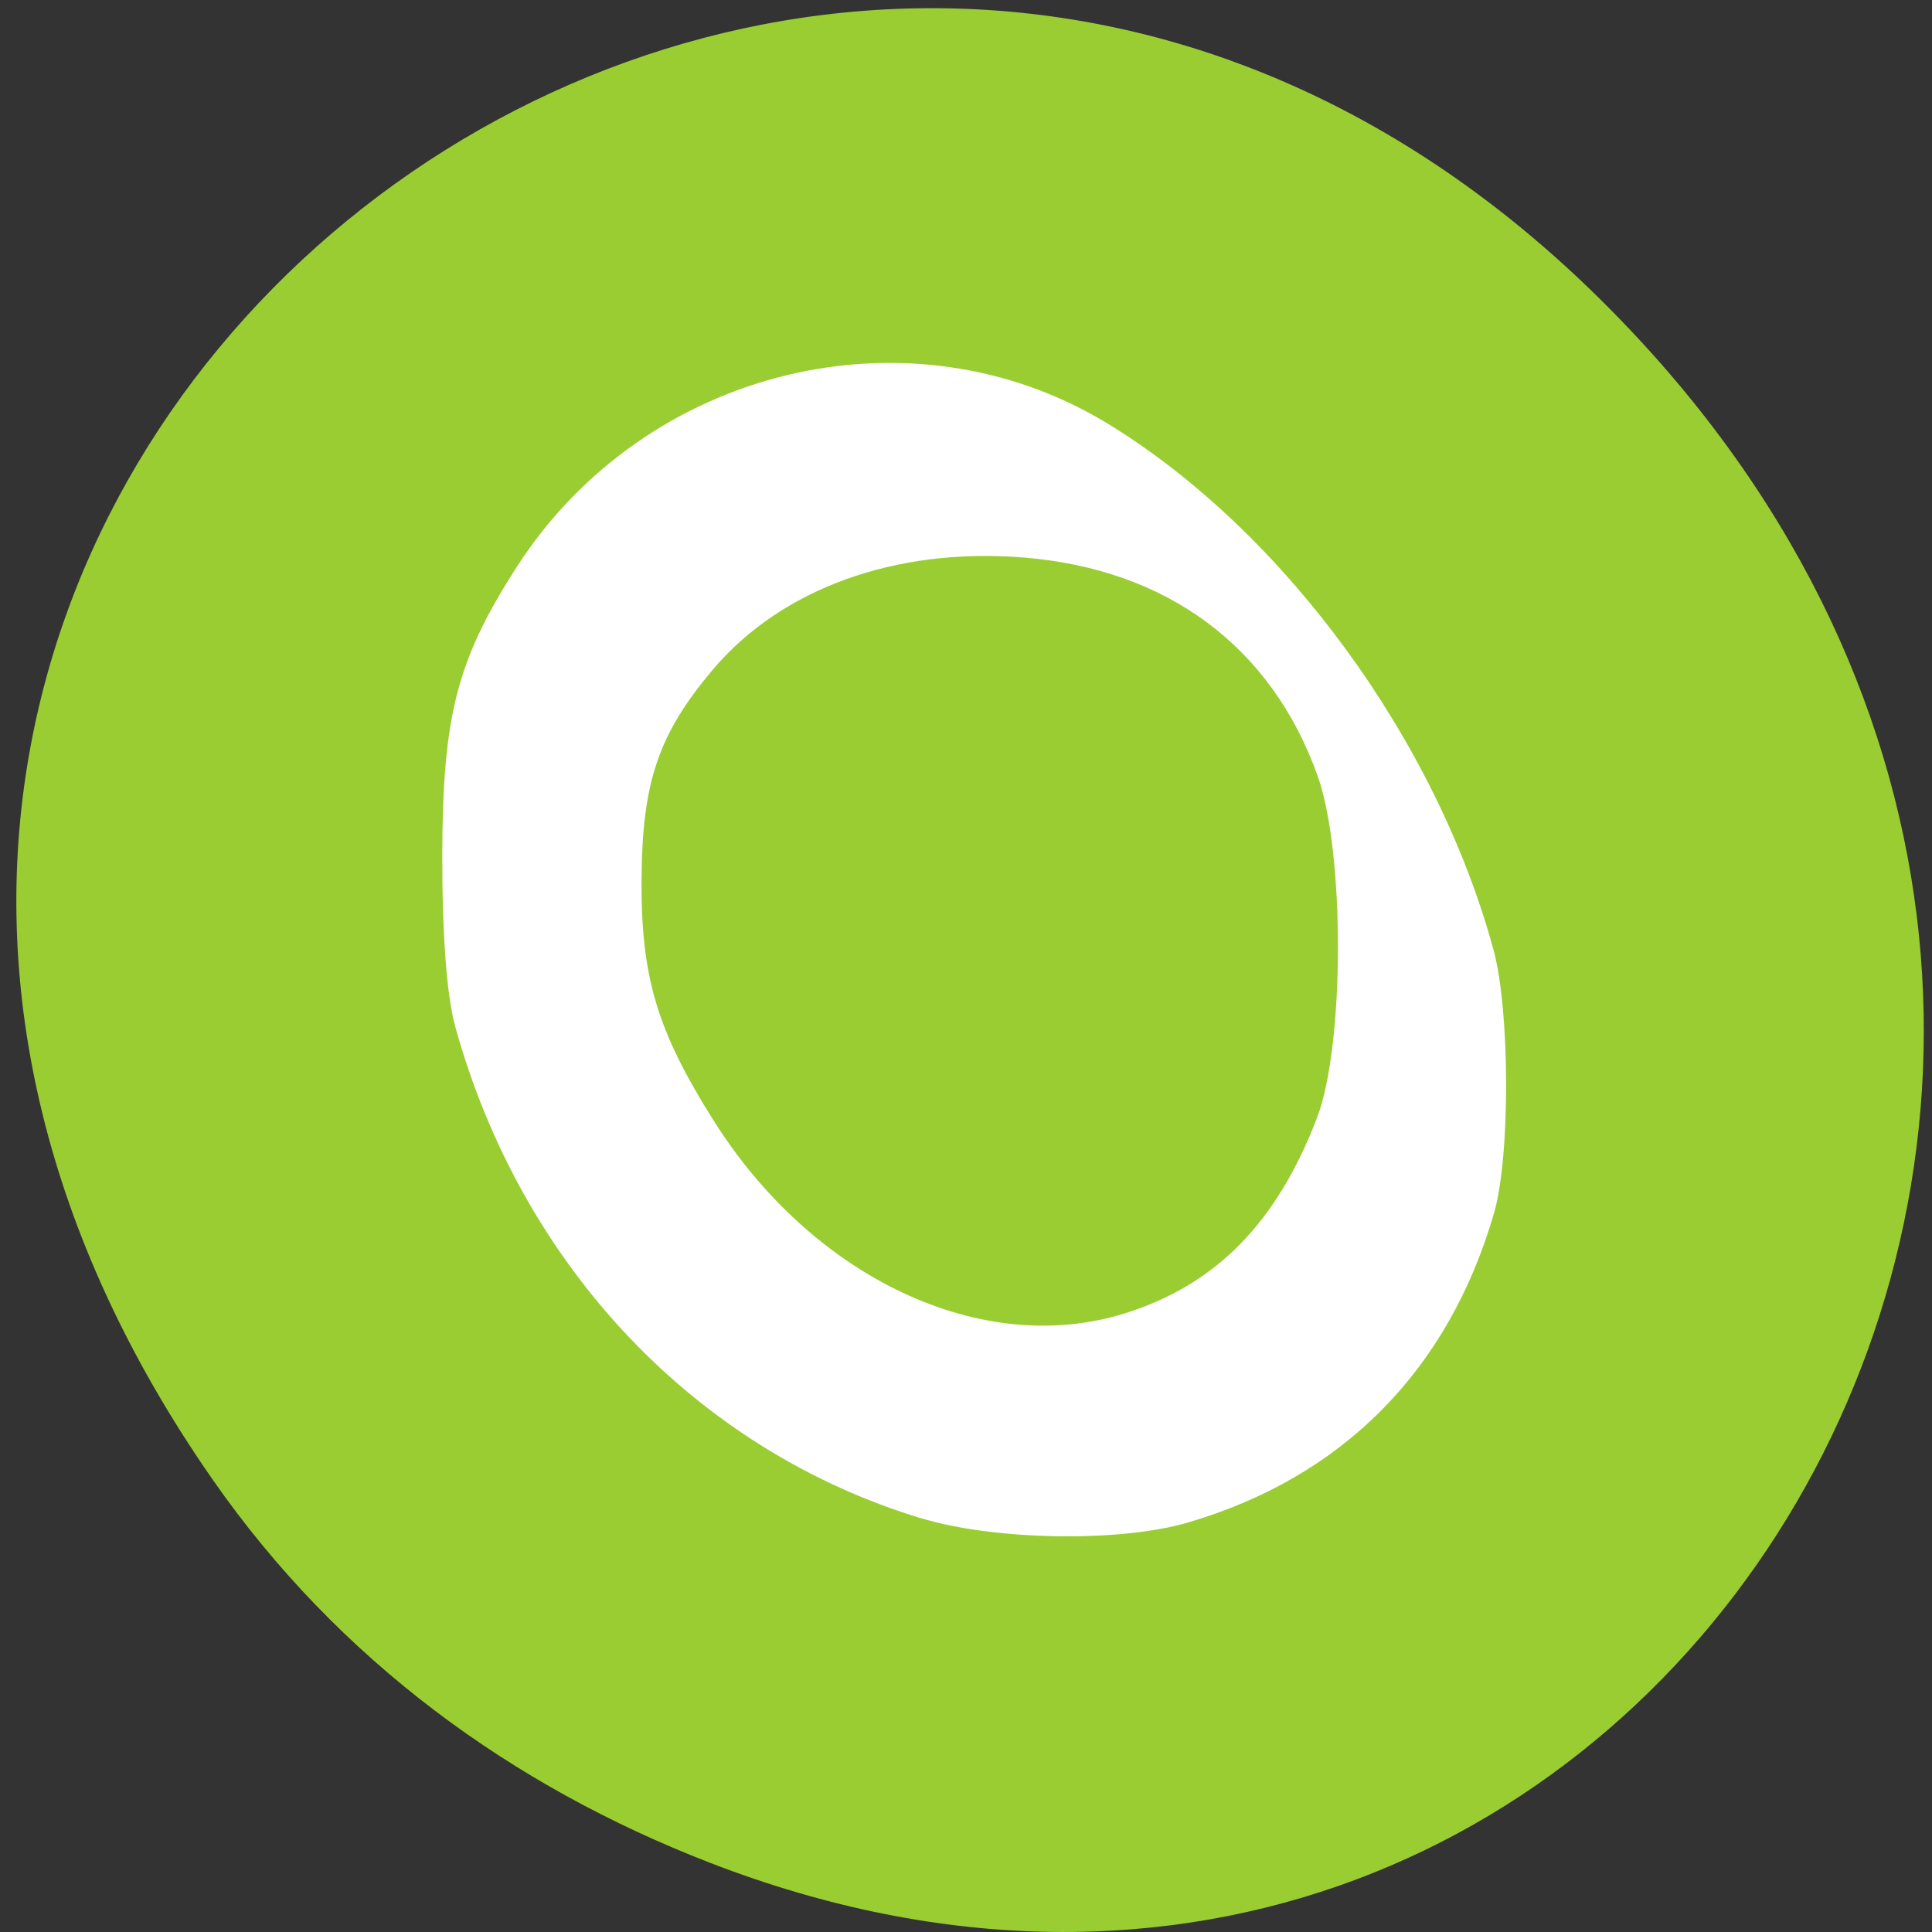 <svg xmlns="http://www.w3.org/2000/svg" viewBox="0 0 256 256"><rect x="0" y="0" width="256" height="256" fill="#333333" stroke="none"/><defs><clipPath><path d="m 27.707 56.824 h 82.29 v 139.69 h -82.29"/></clipPath><clipPath><path d="m 74 56.824 h 129 v 139.69 h -129"/></clipPath><clipPath><path d="m 148 97 h 77.63 v 24 h -77.62"/></clipPath><clipPath><rect rx="6" height="80" width="84" y="6" x="6" style="fill:#fff"/></clipPath><clipPath><path d="m 171 132 h 54.625 v 24 h -54.625"/></clipPath><clipPath><path d="M 0,64 H64 V128 H0 z"/></clipPath><clipPath><rect rx="6" height="80" width="84" y="6" x="6" style="fill:#fff"/></clipPath></defs><g transform="translate(-1.086 -795.28)" style="color:#000"><path d="m 29.29 991.37 c -90.88 -130.38 76.957 -262.48 184.02 -156.25 100.87 100.08 7.354 255.59 -118.17 206.98 c -26.19 -10.142 -49.17 -26.8 -65.852 -50.732 z" style="fill:#9acd32"/><path d="m 123.07 996.44 c -29.838 -9.08 -52.872 -33.405 -61.66 -65.12 -1.124 -4.059 -1.74 -12.212 -1.718 -22.765 0.038 -18.444 1.939 -25.813 9.825 -38.09 17.05 -26.529 52.22 -35.04 78.45 -18.989 23.22 14.21 43.486 41.904 51.03 69.72 2.177 8.03 2.215 27.357 0.068 34.779 -6.04 20.864 -20.03 35.02 -40.585 41.05 -9.04 2.652 -25.663 2.374 -35.411 -0.592 z m 27.05 -27.13 c 12.09 -3.782 20.17 -12.01 25.497 -25.973 3.637 -9.525 3.68 -35.08 0.077 -45.21 -6.114 -17.18 -19.967 -27.462 -39.05 -28.98 -16.973 -1.35 -32.11 4.15 -41.2 14.972 -7.115 8.469 -9.26 14.799 -9.349 27.597 -0.09 12.976 2.02 20.08 9.503 31.975 13.196 20.984 35.633 31.526 54.52 25.616 z" style="fill:#fff"/></g></svg>